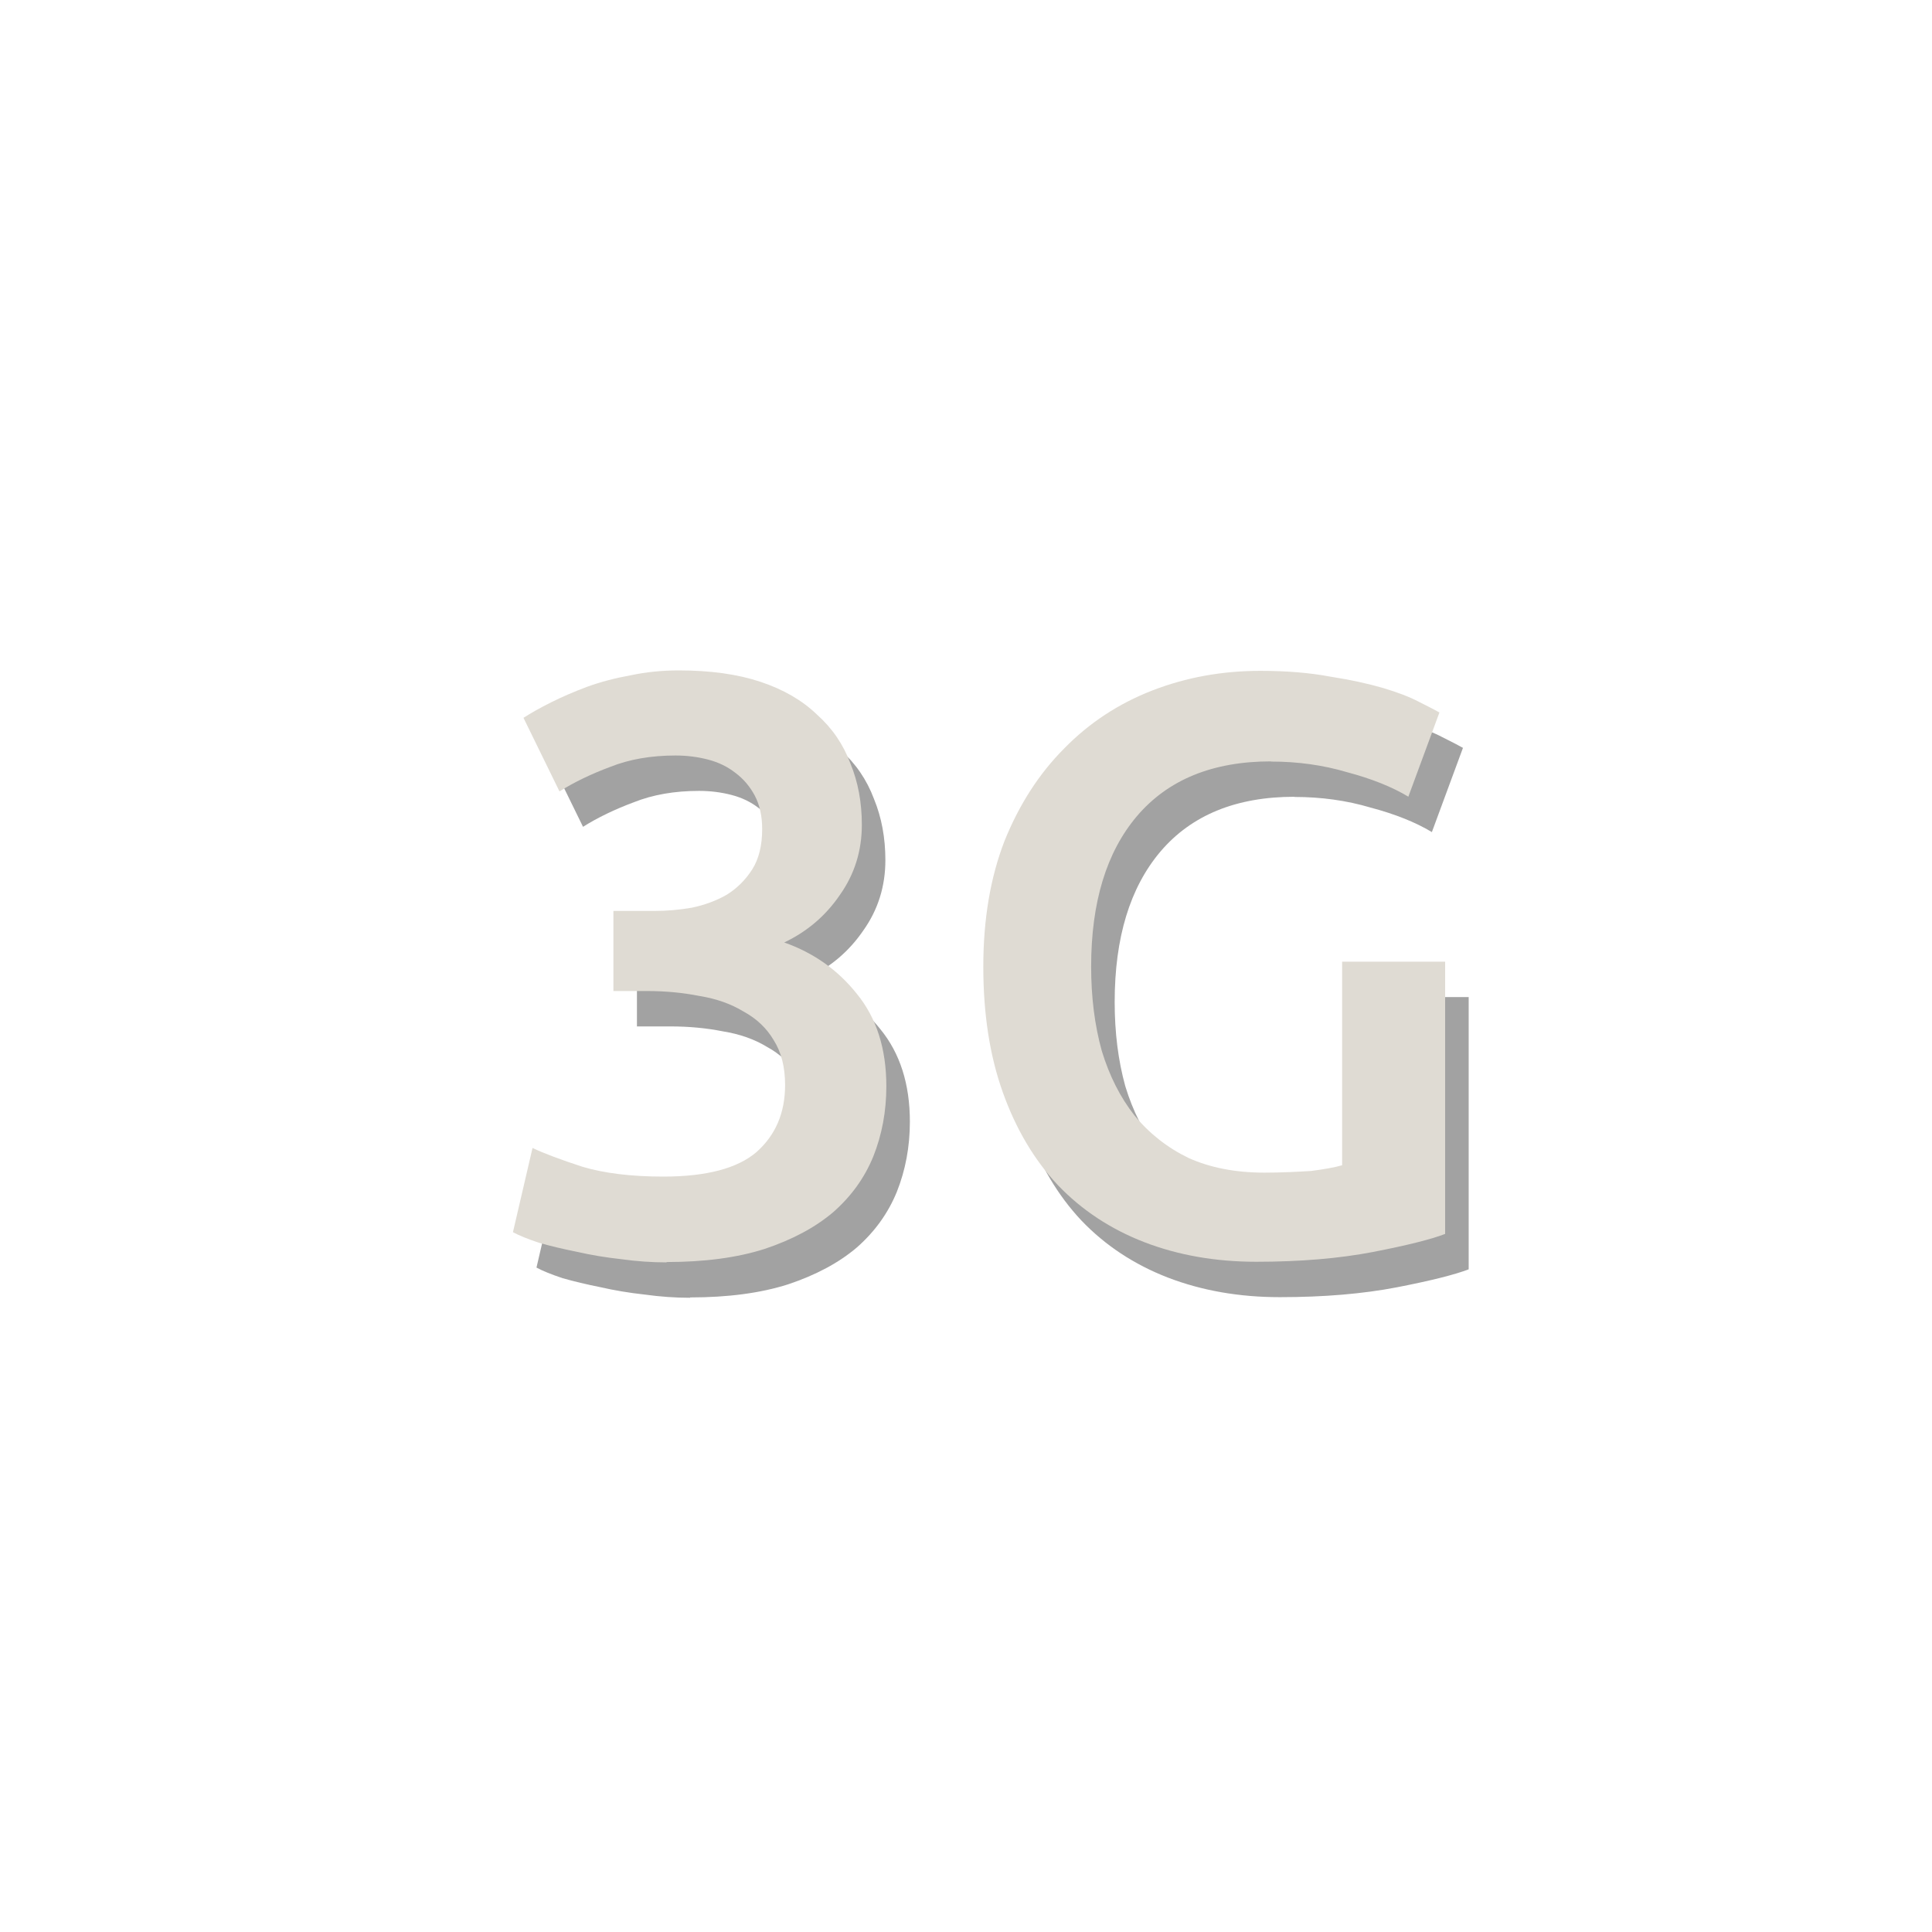 <?xml version="1.0" encoding="UTF-8" standalone="no"?>
<!-- Created with Inkscape (http://www.inkscape.org/) -->

<svg
   xmlns:dc="http://purl.org/dc/elements/1.1/"
   xmlns:cc="http://creativecommons.org/ns#"
   xmlns:rdf="http://www.w3.org/1999/02/22-rdf-syntax-ns#"
   xmlns:svg="http://www.w3.org/2000/svg"
   xmlns="http://www.w3.org/2000/svg"
   xmlns:sodipodi="http://sodipodi.sourceforge.net/DTD/sodipodi-0.dtd"
   xmlns:inkscape="http://www.inkscape.org/namespaces/inkscape"
   width="22"
   height="22"
   id="svg2"
   version="1.1"
   inkscape:version="0.48.4 r9939"
   sodipodi:docname="network icons.svg">
  <defs
     id="defs4" />
  <sodipodi:namedview
     id="base"
     pagecolor="#333333"
     bordercolor="#666666"
     borderopacity="1.0"
     inkscape:pageopacity="1"
     inkscape:pageshadow="2"
     inkscape:zoom="10.267492"
     inkscape:cx="20.20847"
     inkscape:cy="10.93085"
     inkscape:document-units="px"
     inkscape:current-layer="layer1"
     showgrid="true"
     inkscape:showpageshadow="false"
     showborder="true"
     inkscape:snap-global="false"
     inkscape:window-width="1283"
     inkscape:window-height="915"
     inkscape:window-x="24"
     inkscape:window-y="24"
     inkscape:window-maximized="0">
    <inkscape:grid
       type="xygrid"
       id="grid2985"
       empspacing="2"
       visible="true"
       enabled="true"
       snapvisiblegridlinesonly="true"
       spacingx="11px"
       spacingy="11px" />
  </sodipodi:namedview>
  <g
     inkscape:label="Layer 1"
     inkscape:groupmode="layer"
     id="layer1"
     transform="translate(0,-1030.362)">
    <path
       id="path3141-8"
       style="font-size:9.308px;font-style:normal;font-variant:normal;font-weight:500;font-stretch:normal;text-align:start;line-height:100%;letter-spacing:0px;word-spacing:0px;writing-mode:lr-tb;text-anchor:start;fill:#000000;fill-opacity:0.365;stroke:none;font-family:Ubuntu;-inkscape-font-specification:Ubuntu Medium"
       d="m 53.145,1022.94 0,-6.45 4.142,0 0,0.996 -2.969,0 0,1.592 2.643,0 0,0.977 -2.643,0 0,1.889 3.193,0 0,0.996 -4.365,0"
       inkscape:connector-curvature="0" />
    <g
       id="g3090">
      <path
         inkscape:connector-curvature="0"
         d="m 7.859,1045.14 c -0.168,0 -0.341,-0.012 -0.521,-0.037 -0.174,-0.019 -0.341,-0.047 -0.503,-0.084 -0.155,-0.031 -0.298,-0.065 -0.428,-0.102 -0.13,-0.043 -0.23,-0.084 -0.298,-0.121 l 0.223,-0.959 c 0.13,0.062 0.32,0.133 0.568,0.214 0.248,0.074 0.555,0.112 0.921,0.112 0.49,0 0.844,-0.093 1.061,-0.279 0.217,-0.192 0.326,-0.447 0.326,-0.763 -4e-6,-0.205 -0.043,-0.375 -0.13,-0.512 -0.081,-0.137 -0.195,-0.245 -0.344,-0.326 -0.143,-0.087 -0.31,-0.146 -0.503,-0.177 -0.186,-0.037 -0.385,-0.056 -0.596,-0.056 l -0.382,0 0,-0.912 0.465,0 c 0.143,10e-5 0.285,-0.012 0.428,-0.037 0.149,-0.031 0.282,-0.081 0.4,-0.149 0.118,-0.074 0.214,-0.171 0.289,-0.289 0.074,-0.118 0.112,-0.27 0.112,-0.456 -3e-6,-0.149 -0.028,-0.276 -0.084,-0.382 -0.056,-0.105 -0.13,-0.192 -0.223,-0.261 -0.087,-0.068 -0.189,-0.118 -0.307,-0.149 -0.118,-0.031 -0.242,-0.047 -0.372,-0.047 -0.279,0 -0.527,0.043 -0.745,0.13 -0.217,0.081 -0.41,0.174 -0.577,0.279 l -0.41,-0.838 c 0.087,-0.056 0.192,-0.115 0.316,-0.177 0.124,-0.062 0.261,-0.121 0.41,-0.177 0.155,-0.056 0.32,-0.099 0.493,-0.13 0.174,-0.037 0.357,-0.056 0.549,-0.056 0.36,0 0.67,0.043 0.931,0.13 0.261,0.087 0.475,0.211 0.642,0.372 0.174,0.155 0.301,0.341 0.382,0.558 0.087,0.211 0.13,0.444 0.13,0.698 -5e-6,0.298 -0.084,0.565 -0.251,0.8 -0.161,0.236 -0.372,0.416 -0.633,0.54 0.335,0.118 0.611,0.313 0.828,0.586 0.223,0.273 0.335,0.624 0.335,1.052 -5e-6,0.285 -0.05,0.552 -0.149,0.8 -0.099,0.242 -0.251,0.453 -0.456,0.633 -0.205,0.174 -0.465,0.313 -0.782,0.419 -0.31,0.099 -0.683,0.149 -1.117,0.149"
         style="font-size:9.308px;font-style:normal;font-variant:normal;font-weight:500;font-stretch:normal;text-align:start;line-height:100%;letter-spacing:0px;word-spacing:0px;writing-mode:lr-tb;text-anchor:start;fill:#000000;fill-opacity:0.365;stroke:none;font-family:Ubuntu;-inkscape-font-specification:Ubuntu Medium"
         id="path3113-1" />
      <path
         inkscape:connector-curvature="0"
         d="m 14.741,1039.435 c -0.664,0 -1.173,0.208 -1.527,0.624 -0.347,0.41 -0.521,0.981 -0.521,1.713 -2e-6,0.347 0.04,0.667 0.121,0.959 0.087,0.285 0.211,0.531 0.372,0.735 0.168,0.205 0.372,0.366 0.614,0.484 0.248,0.112 0.537,0.168 0.866,0.168 0.205,0 0.382,-0.01 0.531,-0.019 0.149,-0.019 0.267,-0.04 0.354,-0.065 l 0,-2.318 1.173,0 0,3.1 c -0.161,0.062 -0.434,0.13 -0.819,0.205 -0.385,0.074 -0.828,0.112 -1.331,0.112 -0.465,0 -0.89,-0.075 -1.275,-0.223 -0.385,-0.149 -0.714,-0.366 -0.987,-0.652 -0.267,-0.285 -0.475,-0.636 -0.624,-1.052 -0.149,-0.416 -0.223,-0.893 -0.223,-1.433 -10e-7,-0.54 0.081,-1.018 0.242,-1.433 0.168,-0.416 0.394,-0.766 0.679,-1.052 0.285,-0.292 0.621,-0.512 1.005,-0.661 0.385,-0.149 0.794,-0.223 1.229,-0.223 0.298,0 0.562,0.022 0.791,0.065 0.236,0.037 0.437,0.081 0.605,0.13 0.168,0.05 0.304,0.102 0.41,0.158 0.112,0.056 0.189,0.096 0.233,0.121 l -0.354,0.959 c -0.186,-0.112 -0.419,-0.205 -0.698,-0.279 -0.273,-0.081 -0.562,-0.121 -0.866,-0.121"
         style="font-size:9.308px;font-style:normal;font-variant:normal;font-weight:500;font-stretch:normal;text-align:start;line-height:100%;letter-spacing:0px;word-spacing:0px;writing-mode:lr-tb;text-anchor:start;fill:#000000;fill-opacity:0.365;stroke:none;font-family:Ubuntu;-inkscape-font-specification:Ubuntu Medium"
         id="path3115-8" />
      <path
         inkscape:connector-curvature="0"
         d="m 7.591,1044.737 c -0.168,0 -0.341,-0.012 -0.521,-0.037 -0.174,-0.019 -0.341,-0.047 -0.503,-0.084 -0.155,-0.031 -0.298,-0.065 -0.428,-0.102 -0.13,-0.043 -0.23,-0.084 -0.298,-0.121 l 0.223,-0.959 c 0.13,0.062 0.32,0.133 0.568,0.214 0.248,0.074 0.555,0.112 0.921,0.112 0.49,0 0.844,-0.093 1.061,-0.279 0.217,-0.192 0.326,-0.447 0.326,-0.763 -3.6e-6,-0.205 -0.043,-0.375 -0.13,-0.512 -0.081,-0.137 -0.195,-0.245 -0.344,-0.326 -0.143,-0.087 -0.31,-0.146 -0.503,-0.177 -0.186,-0.037 -0.385,-0.056 -0.596,-0.056 l -0.382,0 0,-0.912 0.465,0 c 0.143,10e-5 0.285,-0.012 0.428,-0.037 0.149,-0.031 0.282,-0.081 0.4,-0.149 0.118,-0.074 0.214,-0.171 0.289,-0.289 0.074,-0.118 0.112,-0.27 0.112,-0.456 -3.3e-6,-0.149 -0.028,-0.276 -0.084,-0.382 -0.056,-0.105 -0.13,-0.192 -0.223,-0.261 -0.087,-0.068 -0.189,-0.118 -0.307,-0.149 -0.118,-0.031 -0.242,-0.047 -0.372,-0.047 -0.279,0 -0.527,0.043 -0.745,0.13 -0.217,0.081 -0.41,0.174 -0.577,0.279 l -0.41,-0.838 c 0.087,-0.056 0.192,-0.115 0.316,-0.177 0.124,-0.062 0.261,-0.121 0.41,-0.177 0.155,-0.056 0.32,-0.099 0.493,-0.13 0.174,-0.037 0.357,-0.056 0.549,-0.056 0.36,0 0.67,0.043 0.931,0.13 0.261,0.087 0.475,0.211 0.642,0.372 0.174,0.155 0.301,0.341 0.382,0.558 0.087,0.211 0.13,0.444 0.13,0.698 -4.5e-6,0.298 -0.084,0.565 -0.251,0.8 -0.161,0.236 -0.372,0.416 -0.633,0.54 0.335,0.118 0.611,0.313 0.828,0.586 0.223,0.273 0.335,0.624 0.335,1.052 -5e-6,0.285 -0.05,0.552 -0.149,0.8 -0.099,0.242 -0.251,0.453 -0.456,0.633 -0.205,0.174 -0.465,0.313 -0.782,0.419 -0.31,0.099 -0.683,0.149 -1.117,0.149"
         style="font-size:9.308px;font-style:normal;font-variant:normal;font-weight:500;font-stretch:normal;text-align:start;line-height:100%;letter-spacing:0px;word-spacing:0px;writing-mode:lr-tb;text-anchor:start;fill:#dfdbd3;fill-opacity:1;stroke:none;font-family:Ubuntu;-inkscape-font-specification:Ubuntu Medium"
         id="path3113" />
      <path
         inkscape:connector-curvature="0"
         d="m 14.473,1039.032 c -0.664,0 -1.173,0.208 -1.527,0.624 -0.347,0.41 -0.521,0.981 -0.521,1.713 -2e-6,0.347 0.04,0.667 0.121,0.959 0.087,0.285 0.211,0.531 0.372,0.735 0.168,0.205 0.372,0.366 0.614,0.484 0.248,0.112 0.537,0.168 0.866,0.168 0.205,0 0.382,-0.01 0.531,-0.019 0.149,-0.019 0.267,-0.04 0.354,-0.065 l 0,-2.318 1.173,0 0,3.1 c -0.161,0.062 -0.434,0.13 -0.819,0.205 -0.385,0.074 -0.828,0.112 -1.331,0.112 -0.465,0 -0.89,-0.075 -1.275,-0.223 -0.385,-0.149 -0.714,-0.366 -0.987,-0.652 -0.267,-0.285 -0.475,-0.636 -0.624,-1.052 -0.149,-0.416 -0.223,-0.893 -0.223,-1.433 -1e-6,-0.54 0.081,-1.018 0.242,-1.433 0.168,-0.416 0.394,-0.766 0.679,-1.052 0.285,-0.292 0.621,-0.512 1.005,-0.661 0.385,-0.149 0.794,-0.223 1.229,-0.223 0.298,0 0.562,0.022 0.791,0.065 0.236,0.037 0.437,0.081 0.605,0.13 0.168,0.05 0.304,0.102 0.41,0.158 0.112,0.056 0.189,0.096 0.233,0.121 l -0.354,0.959 c -0.186,-0.112 -0.419,-0.205 -0.698,-0.279 -0.273,-0.081 -0.562,-0.121 -0.866,-0.121"
         style="font-size:9.308px;font-style:normal;font-variant:normal;font-weight:500;font-stretch:normal;text-align:start;line-height:100%;letter-spacing:0px;word-spacing:0px;writing-mode:lr-tb;text-anchor:start;fill:#dfdbd3;fill-opacity:1;stroke:none;font-family:Ubuntu;-inkscape-font-specification:Ubuntu Medium"
         id="path3115" />
    </g>
    <g
       id="g3062">
      <path
         inkscape:connector-curvature="0"
         d="m 30.999,1043.581 0,1.015 -4.077,0 0,-6.45 1.173,0 0,5.436 2.904,0"
         style="font-size:9.308px;font-style:normal;font-variant:normal;font-weight:500;font-stretch:normal;text-align:start;line-height:100%;letter-spacing:0px;word-spacing:0px;writing-mode:lr-tb;text-anchor:start;fill:#000000;fill-opacity:0.365;stroke:none;font-family:Ubuntu;-inkscape-font-specification:Ubuntu Medium"
         id="path3118-7" />
      <path
         inkscape:connector-curvature="0"
         d="m 35.423,1038.145 0,1.015 -1.983,0 0,5.436 -1.182,0 0,-5.436 -1.983,0 0,-1.015 5.147,0"
         style="font-size:9.308px;font-style:normal;font-variant:normal;font-weight:500;font-stretch:normal;text-align:start;line-height:100%;letter-spacing:0px;word-spacing:0px;writing-mode:lr-tb;text-anchor:start;fill:#000000;fill-opacity:0.365;stroke:none;font-family:Ubuntu;-inkscape-font-specification:Ubuntu Medium"
         id="path3120-9" />
      <path
         inkscape:connector-curvature="0"
         d="m 36.308,1044.595 0,-6.45 4.142,0 0,0.996 -2.969,0 0,1.592 2.643,0 0,0.977 -2.643,0 0,1.89 3.193,0 0,0.996 -4.365,0"
         style="font-size:9.308px;font-style:normal;font-variant:normal;font-weight:500;font-stretch:normal;text-align:start;line-height:100%;letter-spacing:0px;word-spacing:0px;writing-mode:lr-tb;text-anchor:start;fill:#000000;fill-opacity:0.365;stroke:none;font-family:Ubuntu;-inkscape-font-specification:Ubuntu Medium"
         id="path3122-0" />
      <path
         inkscape:connector-curvature="0"
         d="m 30.731,1043.177 0,1.015 -4.077,0 0,-6.45 1.173,0 0,5.436 2.904,0"
         style="font-size:9.308px;font-style:normal;font-variant:normal;font-weight:500;font-stretch:normal;text-align:start;line-height:100%;letter-spacing:0px;word-spacing:0px;writing-mode:lr-tb;text-anchor:start;fill:#dfdbd3;fill-opacity:1;stroke:none;font-family:Ubuntu;-inkscape-font-specification:Ubuntu Medium"
         id="path3118" />
      <path
         inkscape:connector-curvature="0"
         d="m 35.154,1037.742 0,1.015 -1.983,0 0,5.436 -1.182,0 0,-5.436 -1.983,0 0,-1.015 5.147,0"
         style="font-size:9.308px;font-style:normal;font-variant:normal;font-weight:500;font-stretch:normal;text-align:start;line-height:100%;letter-spacing:0px;word-spacing:0px;writing-mode:lr-tb;text-anchor:start;fill:#dfdbd3;fill-opacity:1;stroke:none;font-family:Ubuntu;-inkscape-font-specification:Ubuntu Medium"
         id="path3120" />
      <path
         inkscape:connector-curvature="0"
         d="m 36.039,1044.192 0,-6.45 4.142,0 0,0.996 -2.969,0 0,1.592 2.643,0 0,0.977 -2.643,0 0,1.89 3.193,0 0,0.996 -4.365,0"
         style="font-size:9.308px;font-style:normal;font-variant:normal;font-weight:500;font-stretch:normal;text-align:start;line-height:100%;letter-spacing:0px;word-spacing:0px;writing-mode:lr-tb;text-anchor:start;fill:#dfdbd3;fill-opacity:1;stroke:none;font-family:Ubuntu;-inkscape-font-specification:Ubuntu Medium"
         id="path3122" />
    </g>
    <g
       id="g3084">
      <path
         inkscape:connector-curvature="0"
         d="m -12.127,1037.95 1.173,0 0,6.45 -1.173,0 0,-2.857 -2.802,0 0,2.857 -1.173,0 0,-6.45 1.173,0 0,2.578 2.802,0 0,-2.578"
         style="font-size:9.308px;font-style:normal;font-variant:normal;font-weight:500;font-stretch:normal;text-align:start;line-height:100%;letter-spacing:0px;word-spacing:0px;writing-mode:lr-tb;text-anchor:start;fill:#000000;fill-opacity:0.365;stroke:none;font-family:Ubuntu;-inkscape-font-specification:Ubuntu Medium"
         id="path3125-1" />
      <path
         inkscape:connector-curvature="0"
         d="m -9.7,1041.264 1.657,0 0,-1.824 1.005,0 0,1.824 1.657,0 0,0.949 -1.657,0 0,1.824 -1.005,0 0,-1.824 -1.657,0 0,-0.949"
         style="font-size:9.308px;font-style:normal;font-variant:normal;font-weight:500;font-stretch:normal;text-align:start;line-height:100%;letter-spacing:0px;word-spacing:0px;writing-mode:lr-tb;text-anchor:start;fill:#000000;fill-opacity:0.365;stroke:none;font-family:Ubuntu;-inkscape-font-specification:Ubuntu Medium"
         id="path3127-4" />
      <path
         inkscape:connector-curvature="0"
         d="m -12.396,1037.547 1.173,0 0,6.45 -1.173,0 0,-2.857 -2.802,0 0,2.857 -1.173,0 0,-6.45 1.173,0 0,2.578 2.802,0 0,-2.578"
         style="font-size:9.308px;font-style:normal;font-variant:normal;font-weight:500;font-stretch:normal;text-align:start;line-height:100%;letter-spacing:0px;word-spacing:0px;writing-mode:lr-tb;text-anchor:start;fill:#dfdbd3;fill-opacity:1;stroke:none;font-family:Ubuntu;-inkscape-font-specification:Ubuntu Medium"
         id="path3125" />
      <path
         inkscape:connector-curvature="0"
         d="m -9.969,1040.861 1.657,0 0,-1.824 1.005,0 0,1.824 1.657,0 0,0.949 -1.657,0 0,1.824 -1.005,0 0,-1.824 -1.657,0 0,-0.949"
         style="font-size:9.308px;font-style:normal;font-variant:normal;font-weight:500;font-stretch:normal;text-align:start;line-height:100%;letter-spacing:0px;word-spacing:0px;writing-mode:lr-tb;text-anchor:start;fill:#dfdbd3;fill-opacity:1;stroke:none;font-family:Ubuntu;-inkscape-font-specification:Ubuntu Medium"
         id="path3127" />
    </g>
    <g
       id="g3080">
      <path
         inkscape:connector-curvature="0"
         d="m -5.255,1019.583 c -1.2e-5,1.527 -0.54,2.831 -1.621,3.912 -1.081,1.081 -2.385,1.621 -3.912,1.621 -1.527,0 -2.831,-0.54 -3.912,-1.621 -1.081,-1.081 -1.621,-2.385 -1.621,-3.912 0,-1.527 0.54,-2.831 1.621,-3.912 1.081,-1.081 2.385,-1.621 3.912,-1.621 1.527,0 2.831,0.54 3.912,1.621 1.081,1.081 1.621,2.385 1.621,3.912 m -2.01,-3.847 c -0.674,-0.616 -1.45,-1.027 -2.329,-1.232 0.421,0.656 0.774,1.353 1.059,2.091 0.468,-0.241 0.892,-0.528 1.27,-0.859 m 1.697,3.69 c -0.04,-1.343 -0.528,-2.5 -1.464,-3.469 -0.411,0.364 -0.874,0.675 -1.389,0.935 0.313,0.893 0.481,1.738 0.502,2.534 l 2.35,0 m -3.258,-2.696 c -0.317,-0.836 -0.719,-1.607 -1.205,-2.313 -0.213,-0.032 -0.412,-0.05 -0.6,-0.054 l 0,2.826 c 0.58,-0.025 1.181,-0.178 1.805,-0.459 m -2.123,0.459 0,-2.826 c -0.184,0 -0.382,0.022 -0.594,0.054 -0.483,0.706 -0.884,1.477 -1.205,2.313 0.623,0.281 1.223,0.434 1.799,0.459 m 2.712,2.237 c -0.022,-0.746 -0.18,-1.544 -0.475,-2.394 -0.656,0.292 -1.295,0.45 -1.918,0.475 l 0,1.918 2.394,0 m 2.669,0.319 -2.35,0 c -0.022,0.792 -0.189,1.635 -0.502,2.529 0.515,0.263 0.978,0.575 1.389,0.935 0.937,-0.965 1.425,-2.12 1.464,-3.463 m -6.413,-5.241 c -0.879,0.205 -1.655,0.616 -2.329,1.232 0.378,0.331 0.801,0.618 1.27,0.859 0.285,-0.735 0.638,-1.432 1.059,-2.091 m 1.032,4.922 0,-1.918 c -0.62,-0.025 -1.257,-0.184 -1.913,-0.475 -0.295,0.85 -0.454,1.648 -0.475,2.394 l 2.388,0 m 2.712,0.319 -2.394,0 0,1.913 c 0.623,0.025 1.263,0.184 1.918,0.475 0.295,-0.85 0.454,-1.646 0.475,-2.388 m 0.973,3.685 c -0.378,-0.331 -0.801,-0.618 -1.27,-0.859 -0.285,0.735 -0.638,1.432 -1.059,2.091 0.879,-0.205 1.655,-0.616 2.329,-1.232 m -5.889,-6.538 c -0.515,-0.263 -0.978,-0.575 -1.389,-0.935 -0.937,0.965 -1.425,2.122 -1.464,3.469 l 2.35,0 c 0.022,-0.796 0.189,-1.641 0.502,-2.534 m 2.204,4.766 0,-1.913 -2.388,0 c 0.022,0.742 0.18,1.538 0.475,2.388 0.656,-0.292 1.293,-0.45 1.913,-0.475 m 2.123,0.778 c -0.623,-0.281 -1.225,-0.434 -1.805,-0.459 l 0,2.826 c 0.187,0 0.387,-0.022 0.6,-0.054 0.483,-0.706 0.884,-1.477 1.205,-2.312 m -2.123,2.366 0,-2.826 c -0.576,0.025 -1.176,0.178 -1.799,0.459 0.317,0.836 0.719,1.607 1.205,2.312 0.213,0.032 0.411,0.05 0.594,0.054 m -2.204,-2.529 c -0.313,-0.893 -0.481,-1.736 -0.502,-2.529 l -2.35,0 c 0.04,1.34 0.528,2.494 1.464,3.463 0.411,-0.36 0.874,-0.672 1.389,-0.935 m 1.172,2.388 c -0.421,-0.659 -0.774,-1.356 -1.059,-2.091 -0.468,0.241 -0.892,0.528 -1.27,0.859 0.674,0.616 1.45,1.027 2.329,1.232"
         style="font-size:11.066px;font-style:normal;font-variant:normal;font-weight:500;font-stretch:normal;text-align:start;line-height:100%;letter-spacing:0px;word-spacing:0px;writing-mode:lr-tb;text-anchor:start;fill:#000000;fill-opacity:0.365;stroke:none;font-family:Ubuntu;-inkscape-font-specification:Ubuntu Medium"
         id="path3130-3" />
      <path
         inkscape:connector-curvature="0"
         d="m -5.523,1019.18 c -1.15e-5,1.527 -0.54,2.831 -1.621,3.912 -1.081,1.081 -2.385,1.621 -3.912,1.621 -1.527,0 -2.831,-0.54 -3.912,-1.621 -1.081,-1.081 -1.621,-2.385 -1.621,-3.912 0,-1.527 0.54,-2.831 1.621,-3.912 1.081,-1.081 2.385,-1.621 3.912,-1.621 1.527,0 2.831,0.54 3.912,1.621 1.081,1.081 1.621,2.385 1.621,3.912 m -2.01,-3.847 c -0.674,-0.616 -1.45,-1.027 -2.329,-1.232 0.421,0.656 0.774,1.353 1.059,2.091 0.468,-0.241 0.892,-0.528 1.27,-0.859 m 1.697,3.69 c -0.04,-1.343 -0.528,-2.5 -1.464,-3.469 -0.411,0.364 -0.874,0.675 -1.389,0.935 0.313,0.893 0.481,1.738 0.502,2.534 l 2.35,0 m -3.258,-2.696 c -0.317,-0.836 -0.719,-1.607 -1.205,-2.313 -0.213,-0.032 -0.412,-0.05 -0.6,-0.054 l 0,2.826 c 0.58,-0.025 1.181,-0.178 1.805,-0.459 m -2.123,0.459 0,-2.826 c -0.184,0 -0.382,0.022 -0.594,0.054 -0.483,0.706 -0.884,1.477 -1.205,2.313 0.623,0.281 1.223,0.434 1.799,0.459 m 2.712,2.237 c -0.022,-0.746 -0.18,-1.544 -0.475,-2.394 -0.656,0.292 -1.295,0.45 -1.918,0.475 l 0,1.918 2.394,0 m 2.669,0.319 -2.35,0 c -0.022,0.792 -0.189,1.635 -0.502,2.529 0.515,0.263 0.978,0.575 1.389,0.935 0.937,-0.965 1.425,-2.12 1.464,-3.463 m -6.413,-5.241 c -0.879,0.205 -1.655,0.616 -2.329,1.232 0.378,0.331 0.801,0.618 1.27,0.859 0.285,-0.735 0.638,-1.432 1.059,-2.091 m 1.032,4.922 0,-1.918 c -0.62,-0.025 -1.257,-0.184 -1.913,-0.475 -0.295,0.85 -0.454,1.648 -0.475,2.394 l 2.388,0 m 2.712,0.319 -2.394,0 0,1.913 c 0.623,0.025 1.263,0.184 1.918,0.475 0.295,-0.85 0.454,-1.646 0.475,-2.388 m 0.973,3.685 c -0.378,-0.331 -0.801,-0.618 -1.27,-0.859 -0.285,0.735 -0.638,1.432 -1.059,2.091 0.879,-0.205 1.655,-0.616 2.329,-1.232 m -5.889,-6.538 c -0.515,-0.263 -0.978,-0.575 -1.389,-0.935 -0.937,0.965 -1.425,2.122 -1.464,3.469 l 2.35,0 c 0.022,-0.796 0.189,-1.641 0.502,-2.534 m 2.204,4.766 0,-1.913 -2.388,0 c 0.022,0.742 0.18,1.538 0.475,2.388 0.656,-0.292 1.293,-0.45 1.913,-0.475 m 2.123,0.778 c -0.623,-0.281 -1.225,-0.434 -1.805,-0.459 l 0,2.826 c 0.187,0 0.387,-0.022 0.6,-0.054 0.483,-0.706 0.884,-1.477 1.205,-2.312 m -2.123,2.366 0,-2.826 c -0.576,0.025 -1.176,0.178 -1.799,0.459 0.317,0.836 0.719,1.607 1.205,2.312 0.213,0.032 0.411,0.05 0.594,0.054 m -2.204,-2.529 c -0.313,-0.893 -0.481,-1.736 -0.502,-2.529 l -2.35,0 c 0.04,1.34 0.528,2.494 1.464,3.463 0.411,-0.36 0.874,-0.672 1.389,-0.935 m 1.172,2.388 c -0.421,-0.659 -0.774,-1.356 -1.059,-2.091 -0.468,0.241 -0.892,0.528 -1.27,0.859 0.674,0.616 1.45,1.027 2.329,1.232"
         style="font-size:11.066px;font-style:normal;font-variant:normal;font-weight:500;font-stretch:normal;text-align:start;line-height:100%;letter-spacing:0px;word-spacing:0px;writing-mode:lr-tb;text-anchor:start;fill:#dfdbd3;fill-opacity:1;stroke:none;font-family:Ubuntu;-inkscape-font-specification:Ubuntu Medium"
         id="path3130" />
    </g>
    <g
       id="g3076">
      <path
         inkscape:connector-curvature="0"
         d="m 12.568,1016.1 1.173,0 0,6.45 -1.173,0 0,-2.857 -2.802,0 0,2.857 -1.173,0 0,-6.45 1.173,0 0,2.578 2.802,0 0,-2.578"
         style="font-size:9.308px;font-style:normal;font-variant:normal;font-weight:500;font-stretch:normal;text-align:start;line-height:100%;letter-spacing:0px;word-spacing:0px;writing-mode:lr-tb;text-anchor:start;fill:#000000;fill-opacity:0.365;stroke:none;font-family:Ubuntu;-inkscape-font-specification:Ubuntu Medium"
         id="path3133-8" />
      <path
         inkscape:connector-curvature="0"
         d="m 12.299,1015.697 1.173,0 0,6.45 -1.173,0 0,-2.857 -2.802,0 0,2.857 -1.173,0 0,-6.45 1.173,0 0,2.578 2.802,0 0,-2.578"
         style="font-size:9.308px;font-style:normal;font-variant:normal;font-weight:500;font-stretch:normal;text-align:start;line-height:100%;letter-spacing:0px;word-spacing:0px;writing-mode:lr-tb;text-anchor:start;fill:#dfdbd3;fill-opacity:1;stroke:none;font-family:Ubuntu;-inkscape-font-specification:Ubuntu Medium"
         id="path3133" />
    </g>
    <g
       id="g3070">
      <path
         inkscape:connector-curvature="0"
         d="m 28.634,1023.12 0,-6.45 4.142,0 0,0.996 -2.969,0 0,1.592 2.643,0 0,0.977 -2.643,0 0,1.889 3.193,0 0,0.996 -4.365,0"
         style="font-size:9.308px;font-style:normal;font-variant:normal;font-weight:500;font-stretch:normal;text-align:start;line-height:100%;letter-spacing:0px;word-spacing:0px;writing-mode:lr-tb;text-anchor:start;fill:#000000;fill-opacity:0.365;stroke:none;font-family:Ubuntu;-inkscape-font-specification:Ubuntu Medium"
         id="path3136-5" />
      <path
         inkscape:connector-curvature="0"
         d="m 35.074,1023.12 c -0.31,-0.639 -0.63,-1.371 -0.959,-2.197 -0.323,-0.832 -0.617,-1.722 -0.884,-2.671 l 1.201,0 c 0.068,0.273 0.146,0.568 0.233,0.884 0.093,0.31 0.189,0.624 0.289,0.94 0.105,0.31 0.211,0.614 0.316,0.912 0.112,0.292 0.214,0.555 0.307,0.791 0.093,-0.236 0.192,-0.499 0.298,-0.791 0.105,-0.298 0.208,-0.602 0.307,-0.912 0.105,-0.316 0.205,-0.63 0.298,-0.94 0.093,-0.317 0.174,-0.611 0.242,-0.884 l 1.163,0 c -0.267,0.949 -0.565,1.84 -0.894,2.671 -0.323,0.825 -0.639,1.558 -0.949,2.197 l -0.968,0"
         style="font-size:9.308px;font-style:normal;font-variant:normal;font-weight:500;font-stretch:normal;text-align:start;line-height:100%;letter-spacing:0px;word-spacing:0px;writing-mode:lr-tb;text-anchor:start;fill:#000000;fill-opacity:0.365;stroke:none;font-family:Ubuntu;-inkscape-font-specification:Ubuntu Medium"
         id="path3138-0" />
      <path
         inkscape:connector-curvature="0"
         d="m 28.365,1022.717 0,-6.45 4.142,0 0,0.996 -2.969,0 0,1.592 2.643,0 0,0.977 -2.643,0 0,1.889 3.193,0 0,0.996 -4.365,0"
         style="font-size:9.308px;font-style:normal;font-variant:normal;font-weight:500;font-stretch:normal;text-align:start;line-height:100%;letter-spacing:0px;word-spacing:0px;writing-mode:lr-tb;text-anchor:start;fill:#dfdbd3;fill-opacity:1;stroke:none;font-family:Ubuntu;-inkscape-font-specification:Ubuntu Medium"
         id="path3136" />
      <path
         inkscape:connector-curvature="0"
         d="m 34.806,1022.717 c -0.31,-0.639 -0.63,-1.371 -0.959,-2.197 -0.323,-0.832 -0.617,-1.722 -0.884,-2.671 l 1.201,0 c 0.068,0.273 0.146,0.568 0.233,0.884 0.093,0.31 0.189,0.624 0.289,0.94 0.105,0.31 0.211,0.614 0.316,0.912 0.112,0.292 0.214,0.555 0.307,0.791 0.093,-0.236 0.192,-0.499 0.298,-0.791 0.105,-0.298 0.208,-0.602 0.307,-0.912 0.105,-0.316 0.205,-0.63 0.298,-0.94 0.093,-0.317 0.174,-0.611 0.242,-0.884 l 1.163,0 c -0.267,0.949 -0.565,1.84 -0.894,2.671 -0.323,0.825 -0.639,1.558 -0.949,2.197 l -0.968,0"
         style="font-size:9.308px;font-style:normal;font-variant:normal;font-weight:500;font-stretch:normal;text-align:start;line-height:100%;letter-spacing:0px;word-spacing:0px;writing-mode:lr-tb;text-anchor:start;fill:#dfdbd3;fill-opacity:1;stroke:none;font-family:Ubuntu;-inkscape-font-specification:Ubuntu Medium"
         id="path3138" />
    </g>
    <path
       id="path3141"
       style="font-size:9.308px;font-style:normal;font-variant:normal;font-weight:500;font-stretch:normal;text-align:start;line-height:100%;letter-spacing:0px;word-spacing:0px;writing-mode:lr-tb;text-anchor:start;fill:#dfdbd3;fill-opacity:1;stroke:none;font-family:Ubuntu;-inkscape-font-specification:Ubuntu Medium"
       d="m 52.877,1022.537 0,-6.45 4.142,0 0,0.996 -2.969,0 0,1.592 2.643,0 0,0.977 -2.643,0 0,1.889 3.193,0 0,0.996 -4.365,0"
       inkscape:connector-curvature="0" />
    <g
       id="g3104">
      <path
         inkscape:connector-curvature="0"
         d="m -5.04,1066.351 c -1.3e-5,0.045 -0.022,0.121 -0.067,0.227 -0.041,0.106 -0.078,0.166 -0.11,0.178 -0.053,0.02 -0.129,0.031 -0.227,0.031 -0.016,0 -0.041,0 -0.074,-0.012 -0.029,-0.01 -0.051,-0.012 -0.067,-0.012 -0.041,0 -0.092,0.041 -0.153,0.123 -0.057,0.086 -0.086,0.151 -0.086,0.196 -1.2e-5,0.024 0.031,0.09 0.092,0.196 -0.016,0.02 -0.047,0.031 -0.092,0.031 -0.123,0 -0.247,-0.088 -0.374,-0.264 -0.061,0.061 -0.106,0.149 -0.135,0.264 -0.221,-0.127 -0.335,-0.254 -0.343,-0.38 -0.074,0.106 -0.137,0.186 -0.19,0.239 -0.065,-0.029 -0.141,-0.1 -0.227,-0.215 -0.082,-0.114 -0.123,-0.206 -0.123,-0.276 -1.01e-5,0.053 0.057,-0.121 0.172,-0.521 -0.025,-0.01 -0.047,-0.012 -0.067,-0.012 -0.02,0 -0.051,0 -0.092,0.01 -0.041,0.01 -0.072,0.012 -0.092,0.012 -0.119,0 -0.251,-0.053 -0.399,-0.16 -0.147,-0.102 -0.219,-0.153 -0.215,-0.153 0.053,0 -0.037,0.039 -0.27,0.117 -0.294,0.098 -0.634,0.147 -1.018,0.147 -0.707,0 -1.668,-0.129 -2.882,-0.386 -0.368,-0.078 -0.564,-0.117 -0.589,-0.117 -0.02,0 -0.07,0.039 -0.147,0.117 -0.298,0.298 -0.476,0.72 -0.533,1.263 -0.053,0.07 -0.129,0.104 -0.227,0.104 -0.045,0 -0.108,-0.012 -0.19,-0.037 -0.082,-0.021 -0.145,-0.031 -0.19,-0.031 -0.102,0 -0.206,0.072 -0.313,0.215 -0.159,0.213 -0.243,0.323 -0.251,0.331 -0.025,-0.049 -0.074,-0.231 -0.147,-0.546 -0.065,0.061 -0.119,0.125 -0.159,0.19 -0.065,-0.029 -0.1,-0.086 -0.104,-0.172 -2e-6,-0.07 -2e-6,-0.141 0,-0.215 -0.049,0.024 -0.102,0.063 -0.159,0.117 l -0.086,0 c -0.016,-0.07 -0.025,-0.108 -0.025,-0.117 -2e-6,-0.131 0.041,-0.286 0.123,-0.466 0.049,-0.11 0.159,-0.213 0.331,-0.307 0.151,-0.082 0.296,-0.129 0.435,-0.141 0.016,-0.086 0.041,-0.208 0.074,-0.368 0.078,-0.376 0.186,-0.66 0.325,-0.852 -0.074,-0.057 -0.2,-0.086 -0.38,-0.086 -0.069,0 -0.172,0.01 -0.307,0.024 -0.131,0.012 -0.231,0.018 -0.3,0.018 -0.495,0 -0.959,-0.223 -1.392,-0.668 -0.082,-0.082 -0.192,-0.268 -0.331,-0.558 -0.135,-0.29 -0.202,-0.486 -0.202,-0.589 0,-0.184 0.049,-0.333 0.147,-0.448 0.069,-0.045 0.161,-0.125 0.276,-0.239 0.041,-0.07 0.082,-0.139 0.123,-0.208 0.037,-0.041 0.116,-0.061 0.239,-0.061 0.086,0 0.155,0.023 0.208,0.067 0.086,0.069 0.143,0.11 0.172,0.123 0.061,0.01 0.155,0.02 0.282,0.037 0.18,0.053 0.448,0.131 0.803,0.233 -2e-6,-0.037 -0.008,-0.09 -0.025,-0.16 -0.016,-0.069 -0.025,-0.123 -0.025,-0.159 -2e-6,-0.086 0.041,-0.19 0.123,-0.313 0.082,-0.127 0.161,-0.208 0.239,-0.245 0.106,-0.012 0.26,-0.035 0.46,-0.067 0.29,-0.078 0.728,-0.188 1.312,-0.331 0.233,-0.065 0.585,-0.149 1.055,-0.251 0.405,-0.069 0.871,-0.104 1.398,-0.104 0.875,0 1.766,0.243 2.673,0.73 0.045,0.041 0.116,0.1 0.215,0.178 0.576,0.429 0.907,0.957 0.993,1.582 0.315,0.159 0.509,0.239 0.583,0.239 -0.041,0 0.119,-0.041 0.478,-0.123 0.037,0.029 0.055,0.065 0.055,0.11 -1.2e-5,0.172 -0.07,0.321 -0.208,0.448 -0.135,0.123 -0.292,0.184 -0.472,0.184 -0.065,0 -0.159,-0.022 -0.282,-0.067 -0.119,-0.049 -0.208,-0.074 -0.27,-0.074 -0.02,0 -0.037,0.023 -0.049,0.067 -0.012,0.045 -0.033,0.115 -0.061,0.208 -0.025,0.09 -0.094,0.258 -0.208,0.503 l 0,0.061 c 0.012,0.029 0.033,0.043 0.061,0.043 0.016,0 0.072,-0.035 0.166,-0.104 0.094,-0.074 0.174,-0.11 0.239,-0.11 -0.041,0 0.031,0.037 0.215,0.11 0.143,0.045 0.284,0.088 0.423,0.129 0.204,0.078 0.307,0.161 0.307,0.251 -1.2e-5,0.024 -0.022,0.086 -0.067,0.184 -0.041,0.094 -0.061,0.18 -0.061,0.258 -1.2e-5,0.102 0.045,0.237 0.135,0.405 0.09,0.172 0.135,0.315 0.135,0.429 m -1.557,-3.575 c -0.241,-0.507 -0.484,-0.82 -0.73,-0.938 0.061,0.204 0.123,0.407 0.184,0.607 0.061,0.11 0.243,0.221 0.546,0.331 m 1.337,0.711 c -0.139,0.078 -0.243,0.117 -0.313,0.117 -0.033,0 -0.235,-0.047 -0.607,-0.141 -0.012,0.057 -0.037,0.143 -0.074,0.258 0.229,0.082 0.415,0.123 0.558,0.123 0.09,0 0.182,-0.037 0.276,-0.11 0.098,-0.078 0.151,-0.159 0.159,-0.245 m -2.054,-1.061 c -0.045,-0.168 -0.127,-0.401 -0.245,-0.699 -0.331,-0.168 -0.685,-0.331 -1.061,-0.49 l 0,0.153 c -8.7e-6,0.118 0.018,0.241 0.055,0.368 0.278,0.151 0.695,0.374 1.251,0.668 m 0.889,0.656 c -0.221,-0.119 -0.45,-0.231 -0.687,-0.337 l -0.294,0.846 0.031,0.055 0.803,0.239 c 0.008,-0.024 0.057,-0.292 0.147,-0.803 m -0.858,-0.478 -1.214,-0.625 c 0.012,0.127 0.025,0.253 0.037,0.38 0.012,0.151 0.049,0.27 0.11,0.356 0.078,0.11 0.213,0.235 0.405,0.374 0.282,0.196 0.435,0.305 0.46,0.325 l 0.202,-0.809 m -1.441,-0.895 0,-0.515 c -0.536,-0.098 -0.791,-0.147 -0.766,-0.147 l -0.239,0 c 0.012,0.135 0.01,0.26 -0.006,0.374 l 1.012,0.288 m 0.172,0.84 c -8.8e-6,-0.069 -0.041,-0.28 -0.123,-0.631 -0.331,-0.127 -0.679,-0.241 -1.042,-0.343 0.008,0.241 0.063,0.581 0.166,1.018 0.053,0.102 0.145,0.206 0.276,0.313 0.204,0.164 0.315,0.253 0.331,0.27 0.262,-0.417 0.392,-0.625 0.392,-0.625 m -1.318,-1.14 0,-0.337 c -0.27,-0.01 -0.413,-0.012 -0.429,-0.012 l -0.313,0 c 0.045,0 -0.033,0 -0.233,0.012 -0.029,0.119 -0.053,0.231 -0.074,0.337 l 1.049,0 m 2.324,2.207 c -9.7e-6,-0.033 -0.309,-0.309 -0.926,-0.828 -0.229,0.319 -0.343,0.478 -0.343,0.478 l 0.123,1.055 0.736,0 c 0.274,-0.442 0.411,-0.676 0.411,-0.705 m 0.907,0.472 c -0.527,-0.196 -0.811,-0.294 -0.852,-0.294 l -0.392,0.583 0.294,0.901 c 0.405,-0.155 0.721,-0.552 0.95,-1.19 m 1.294,2.422 0,-0.221 c -1.2e-5,-0.01 -0.053,-0.094 -0.159,-0.258 -0.106,-0.164 -0.159,-0.317 -0.159,-0.46 -1.2e-5,-0.037 0.022,-0.196 0.067,-0.478 -0.057,-0.053 -0.153,-0.092 -0.288,-0.117 -0.135,-0.029 -0.223,-0.063 -0.264,-0.104 -0.102,0.143 -0.262,0.215 -0.478,0.215 -0.016,0 -0.043,0 -0.08,-0.012 -0.033,-0.01 -0.057,-0.012 -0.074,-0.012 -0.02,0 -0.145,0.096 -0.374,0.288 -0.27,0.221 -0.409,0.335 -0.417,0.343 0.119,0.057 0.215,0.086 0.288,0.086 0.155,0 0.307,-0.047 0.454,-0.141 0.151,-0.098 0.26,-0.147 0.325,-0.147 l 0.012,0.012 c -0.033,0.102 -0.092,0.251 -0.178,0.448 -0.172,0.298 -0.258,0.476 -0.258,0.533 -1.04e-5,0.033 0.004,0.078 0.012,0.135 0.012,0.061 0.018,0.106 0.018,0.135 l 0.086,0.025 c 0.057,-0.061 0.149,-0.147 0.276,-0.258 0.016,0.086 0.053,0.213 0.11,0.38 0.053,-0.094 0.143,-0.198 0.27,-0.313 0.025,0.065 0.076,0.153 0.153,0.264 0.135,-0.217 0.298,-0.325 0.491,-0.325 0.012,0 0.031,0 0.055,0.01 0.029,0 0.049,0.01 0.061,0.01 0.033,0 0.049,-0.01 0.049,-0.031 m -4.353,-3.857 -0.196,-1.104 -1.049,0 c 0.086,0.429 0.161,0.783 0.227,1.061 0.184,0.11 0.392,0.241 0.625,0.392 0.086,-0.078 0.217,-0.194 0.392,-0.349 m -1.269,-1.582 c -0.311,0.049 -0.634,0.112 -0.969,0.19 -0.016,0.069 -0.043,0.172 -0.08,0.307 l 0.95,-0.098 c 0.029,-0.172 0.061,-0.305 0.098,-0.399 m 2.115,2.716 c -8.5e-6,-0.237 -0.074,-0.431 -0.221,-0.583 -0.155,-0.139 -0.313,-0.278 -0.472,-0.417 l -0.509,0.466 0,1.159 0.595,0.337 c 0.131,-0.098 0.329,-0.243 0.595,-0.435 -0.004,-0.045 -0.006,-0.082 -0.006,-0.11 -8.5e-6,-0.045 0.002,-0.115 0.006,-0.208 0.008,-0.094 0.012,-0.164 0.012,-0.208 m 1.067,1.514 c -9.5e-6,-0.033 -0.09,-0.296 -0.27,-0.791 l -0.724,0 c -0.037,0 -0.245,0.123 -0.625,0.368 -0.008,0.049 -0.018,0.123 -0.031,0.221 -0.008,0.127 -0.012,0.331 -0.012,0.613 -7.9e-6,0.033 0.006,0.055 0.018,0.067 l 0.264,0 c 0.065,0 0.276,-0.039 0.632,-0.117 0.356,-0.078 0.554,-0.129 0.595,-0.153 0.102,-0.065 0.153,-0.135 0.153,-0.208 m -3.109,-2.63 -0.147,-1.055 -0.221,0 c -0.213,0 -0.464,0.043 -0.754,0.129 0.045,0.229 0.119,0.574 0.221,1.036 0.352,0.196 0.535,0.294 0.552,0.294 0.049,0 0.121,-0.055 0.215,-0.166 0.098,-0.11 0.143,-0.19 0.135,-0.239 m 0.717,1.741 0,-1.282 c -0.315,-0.229 -0.478,-0.343 -0.491,-0.343 -0.057,0 -0.151,0.063 -0.282,0.19 -0.131,0.123 -0.206,0.215 -0.227,0.276 -0.041,0.123 -0.059,0.29 -0.055,0.503 0.004,0.282 0.004,0.452 0,0.509 0.364,0.229 0.56,0.343 0.589,0.343 0.02,0 0.096,-0.031 0.227,-0.092 0.135,-0.061 0.215,-0.096 0.239,-0.104 m -1.956,-3.103 c -0.114,0.02 -0.48,0.102 -1.098,0.245 -0.102,0.131 -0.206,0.327 -0.313,0.589 0.384,-0.119 0.824,-0.286 1.318,-0.503 0.045,-0.041 0.076,-0.151 0.092,-0.331 m 0.208,1.496 -0.196,-1.067 -1.404,0.533 0.687,0.852 0.914,-0.319 m 2.318,2.968 0,-0.92 c -7.7e-6,-0.024 -0.09,-0.084 -0.27,-0.178 -0.176,-0.094 -0.284,-0.141 -0.325,-0.141 -0.049,0 -0.198,0.065 -0.448,0.196 -0.094,0.343 -0.184,0.642 -0.27,0.895 0.29,0.041 0.728,0.09 1.312,0.147 m -1.748,-2.33 0,-0.172 c -0.123,-0.078 -0.309,-0.19 -0.558,-0.337 l -0.822,0.239 0,0.104 c -4e-6,0.086 0.027,0.213 0.08,0.38 0.057,0.164 0.11,0.276 0.159,0.337 0.049,0.061 0.147,0.127 0.294,0.196 0.147,0.07 0.255,0.104 0.325,0.104 0.053,1e-4 0.131,-0.01 0.233,-0.024 0.106,-0.016 0.186,-0.024 0.239,-0.024 0.033,-0.376 0.049,-0.644 0.049,-0.803 m -2.103,-1.797 c -0.151,0.012 -0.38,0.035 -0.687,0.067 -0.045,0.094 -0.1,0.235 -0.166,0.423 0.168,-0.041 0.372,-0.065 0.613,-0.074 0.082,-0.155 0.161,-0.294 0.239,-0.417 m -0.067,0.944 c -0.029,-0.078 -0.078,-0.192 -0.147,-0.343 -0.033,0 -0.092,-0.014 -0.178,-0.031 -0.082,-0.016 -0.145,-0.025 -0.19,-0.025 -0.033,0 -0.082,0 -0.147,0.012 -0.065,0.01 -0.114,0.012 -0.147,0.012 0.045,0.208 0.11,0.44 0.196,0.693 0.102,-0.065 0.307,-0.172 0.613,-0.319 m 2.698,2.091 c -0.327,-0.18 -0.529,-0.27 -0.607,-0.27 -0.045,10e-5 -0.112,0.01 -0.202,0.025 -0.086,0.012 -0.151,0.018 -0.196,0.018 -0.065,0 -0.108,-0.012 -0.129,-0.037 l -0.441,0.92 c 0.143,0.07 0.354,0.123 0.632,0.159 0.217,0.029 0.435,0.057 0.656,0.086 0.078,-0.106 0.139,-0.251 0.184,-0.435 0.037,-0.155 0.072,-0.311 0.104,-0.466 m -2.22,-1.521 c -4e-6,0 -0.114,-0.164 -0.343,-0.49 l -0.711,0.362 0.202,0.877 c 0.568,-0.45 0.852,-0.699 0.852,-0.748 m 0.454,0.889 -0.27,-0.809 c -0.18,0.151 -0.36,0.302 -0.54,0.454 -0.29,0.245 -0.435,0.39 -0.435,0.435 -3e-6,0.18 0.155,0.362 0.466,0.546 l 0.779,-0.625 m 0.503,0.368 c -0.298,-0.147 -0.45,-0.221 -0.454,-0.221 -0.053,0 -0.284,0.204 -0.693,0.613 0.315,0.327 0.513,0.49 0.595,0.49 0.037,0 0.067,0 0.092,-0.012 0.102,-0.168 0.255,-0.458 0.46,-0.871 m -1.944,-0.055 -0.38,-1.619 c -0.151,-0.065 -0.384,-0.151 -0.699,-0.258 -0.151,-0.033 -0.374,-0.094 -0.668,-0.184 -0.029,-0.012 -0.084,-0.053 -0.166,-0.123 -0.057,-0.045 -0.125,-0.065 -0.202,-0.061 -0.029,0.049 -0.074,0.123 -0.135,0.221 -0.2,0.245 -0.3,0.39 -0.3,0.435 -1e-6,-0.053 0.037,0.059 0.11,0.337 0.008,0.057 0.029,0.139 0.061,0.245 0.11,0.225 0.229,0.39 0.356,0.497 0.413,0.343 0.818,0.515 1.214,0.515 0.053,0 0.129,-0.01 0.227,-0.024 0.102,-0.02 0.18,-0.031 0.233,-0.031 0.11,0 0.227,0.016 0.35,0.049 m 1.104,1.012 c -0.049,-0.02 -0.172,-0.117 -0.368,-0.288 -0.188,-0.159 -0.288,-0.239 -0.3,-0.239 -0.106,0 -0.208,0.18 -0.307,0.54 -0.053,0.237 -0.104,0.472 -0.153,0.705 -0.106,0 -0.262,0.018 -0.466,0.055 -0.176,0.061 -0.296,0.217 -0.362,0.466 0.033,-0.012 0.147,-0.043 0.343,-0.092 l 0.012,0.031 0,0.025 c -0.061,0.078 -0.129,0.178 -0.202,0.3 0.078,-0.041 0.157,-0.088 0.239,-0.141 l 0.037,0.037 c -0.033,0.208 -0.049,0.296 -0.049,0.264 -3e-6,0.024 0.002,0.043 0.006,0.055 0.02,-0.01 0.09,-0.065 0.208,-0.172 0.069,-0.061 0.161,-0.092 0.276,-0.092 0.057,0 0.135,0.01 0.233,0.031 0.114,0.024 0.19,0.039 0.227,0.043 0.045,-0.2 0.09,-0.403 0.135,-0.607 0.045,-0.176 0.147,-0.366 0.307,-0.57 0.127,-0.159 0.188,-0.276 0.184,-0.349 m -2.005,-1.919 c -2e-6,0.07 -0.045,0.159 -0.135,0.27 -0.09,0.11 -0.168,0.166 -0.233,0.166 -0.139,0 -0.258,-0.041 -0.356,-0.123 -0.11,-0.086 -0.166,-0.196 -0.166,-0.331 -2e-6,-0.147 0.051,-0.268 0.153,-0.362 0.106,-0.094 0.235,-0.141 0.386,-0.141 0.233,0 0.349,0.174 0.35,0.521 m -0.46,-0.074 0,-0.08 c 0.004,-0.029 -0.031,-0.072 -0.104,-0.129 -0.025,0.016 -0.059,0.043 -0.104,0.08 0.008,0.037 0.025,0.088 0.049,0.153 0.037,-0.01 0.09,-0.016 0.159,-0.025 m 0.362,0.037 c -0.037,-0.01 -0.09,-0.018 -0.159,-0.031 -0.057,0.114 -0.123,0.194 -0.196,0.239 -2e-6,0.069 0.018,0.133 0.055,0.19 0.106,-0.053 0.206,-0.186 0.3,-0.399"
         id="path3144-1"
         style="font-size:12.558px;font-style:normal;font-variant:normal;font-weight:normal;font-stretch:normal;text-align:start;line-height:100%;letter-spacing:0px;word-spacing:0px;writing-mode:lr-tb;text-anchor:start;fill:#000000;fill-opacity:0.365;stroke:none;font-family:Ubuntu;-inkscape-font-specification:Ubuntu" />
      <path
         inkscape:connector-curvature="0"
         d="m -5.309,1065.947 c -1.23e-5,0.045 -0.022,0.121 -0.067,0.227 -0.041,0.106 -0.078,0.166 -0.11,0.178 -0.053,0.02 -0.129,0.031 -0.227,0.031 -0.016,0 -0.041,0 -0.074,-0.012 -0.029,-0.01 -0.051,-0.012 -0.067,-0.012 -0.041,0 -0.092,0.041 -0.153,0.123 -0.057,0.086 -0.086,0.151 -0.086,0.196 -1.15e-5,0.024 0.031,0.09 0.092,0.196 -0.016,0.02 -0.047,0.031 -0.092,0.031 -0.123,0 -0.247,-0.088 -0.374,-0.264 -0.061,0.061 -0.106,0.149 -0.135,0.264 -0.221,-0.127 -0.335,-0.254 -0.343,-0.38 -0.074,0.106 -0.137,0.186 -0.19,0.239 -0.065,-0.029 -0.141,-0.1 -0.227,-0.215 -0.082,-0.114 -0.123,-0.206 -0.123,-0.276 -1.01e-5,0.053 0.057,-0.121 0.172,-0.521 -0.025,-0.01 -0.047,-0.012 -0.067,-0.012 -0.02,0 -0.051,0 -0.092,0.01 -0.041,0.01 -0.072,0.012 -0.092,0.012 -0.119,0 -0.251,-0.053 -0.399,-0.16 -0.147,-0.102 -0.219,-0.153 -0.215,-0.153 0.053,0 -0.037,0.039 -0.27,0.117 -0.294,0.098 -0.634,0.147 -1.018,0.147 -0.707,0 -1.668,-0.129 -2.882,-0.386 -0.368,-0.078 -0.564,-0.117 -0.589,-0.117 -0.02,0 -0.07,0.039 -0.147,0.117 -0.298,0.298 -0.476,0.72 -0.533,1.263 -0.053,0.07 -0.129,0.104 -0.227,0.104 -0.045,0 -0.108,-0.012 -0.19,-0.037 -0.082,-0.021 -0.145,-0.031 -0.19,-0.031 -0.102,0 -0.206,0.072 -0.313,0.215 -0.159,0.213 -0.243,0.323 -0.251,0.331 -0.025,-0.049 -0.074,-0.231 -0.147,-0.546 -0.065,0.061 -0.119,0.125 -0.159,0.19 -0.065,-0.029 -0.1,-0.086 -0.104,-0.172 -2e-6,-0.07 -2e-6,-0.141 0,-0.215 -0.049,0.024 -0.102,0.063 -0.159,0.117 l -0.086,0 c -0.016,-0.07 -0.025,-0.108 -0.025,-0.117 -2e-6,-0.131 0.041,-0.286 0.123,-0.466 0.049,-0.11 0.159,-0.213 0.331,-0.307 0.151,-0.082 0.296,-0.129 0.435,-0.141 0.016,-0.086 0.041,-0.208 0.074,-0.368 0.078,-0.376 0.186,-0.66 0.325,-0.852 -0.074,-0.057 -0.2,-0.086 -0.38,-0.086 -0.069,0 -0.172,0.01 -0.307,0.024 -0.131,0.012 -0.231,0.018 -0.3,0.018 -0.495,0 -0.959,-0.223 -1.392,-0.668 -0.082,-0.082 -0.192,-0.268 -0.331,-0.558 -0.135,-0.29 -0.202,-0.486 -0.202,-0.589 0,-0.184 0.049,-0.333 0.147,-0.448 0.069,-0.045 0.161,-0.125 0.276,-0.239 0.041,-0.07 0.082,-0.139 0.123,-0.208 0.037,-0.041 0.116,-0.061 0.239,-0.061 0.086,0 0.155,0.023 0.208,0.067 0.086,0.069 0.143,0.11 0.172,0.123 0.061,0.01 0.155,0.02 0.282,0.037 0.18,0.053 0.448,0.131 0.803,0.233 -2e-6,-0.037 -0.008,-0.09 -0.025,-0.16 -0.016,-0.069 -0.025,-0.123 -0.025,-0.159 -2e-6,-0.086 0.041,-0.19 0.123,-0.313 0.082,-0.127 0.161,-0.208 0.239,-0.245 0.106,-0.012 0.26,-0.035 0.46,-0.067 0.29,-0.078 0.728,-0.188 1.312,-0.331 0.233,-0.065 0.585,-0.149 1.055,-0.251 0.405,-0.069 0.871,-0.104 1.398,-0.104 0.875,0 1.766,0.243 2.673,0.73 0.045,0.041 0.116,0.1 0.215,0.178 0.576,0.429 0.907,0.957 0.993,1.582 0.315,0.159 0.509,0.239 0.583,0.239 -0.041,0 0.119,-0.041 0.478,-0.123 0.037,0.029 0.055,0.065 0.055,0.11 -1.23e-5,0.172 -0.07,0.321 -0.208,0.448 -0.135,0.123 -0.292,0.184 -0.472,0.184 -0.065,0 -0.159,-0.022 -0.282,-0.067 -0.119,-0.049 -0.208,-0.074 -0.27,-0.074 -0.02,0 -0.037,0.023 -0.049,0.067 -0.012,0.045 -0.033,0.115 -0.061,0.208 -0.025,0.09 -0.094,0.258 -0.208,0.503 l 0,0.061 c 0.012,0.029 0.033,0.043 0.061,0.043 0.016,0 0.072,-0.035 0.166,-0.104 0.094,-0.074 0.174,-0.11 0.239,-0.11 -0.041,0 0.031,0.037 0.215,0.11 0.143,0.045 0.284,0.088 0.423,0.129 0.204,0.078 0.307,0.161 0.307,0.251 -1.22e-5,0.024 -0.022,0.086 -0.067,0.184 -0.041,0.094 -0.061,0.18 -0.061,0.258 -1.2e-5,0.102 0.045,0.237 0.135,0.405 0.09,0.172 0.135,0.315 0.135,0.429 m -1.557,-3.575 c -0.241,-0.507 -0.484,-0.82 -0.73,-0.938 0.061,0.204 0.123,0.407 0.184,0.607 0.061,0.11 0.243,0.221 0.546,0.331 m 1.337,0.711 c -0.139,0.078 -0.243,0.117 -0.313,0.117 -0.033,0 -0.235,-0.047 -0.607,-0.141 -0.012,0.057 -0.037,0.143 -0.074,0.258 0.229,0.082 0.415,0.123 0.558,0.123 0.09,0 0.182,-0.037 0.276,-0.11 0.098,-0.078 0.151,-0.159 0.159,-0.245 m -2.054,-1.061 c -0.045,-0.168 -0.127,-0.401 -0.245,-0.699 -0.331,-0.168 -0.685,-0.331 -1.061,-0.49 l 0,0.153 c -8.7e-6,0.118 0.018,0.241 0.055,0.368 0.278,0.151 0.695,0.374 1.251,0.668 m 0.889,0.656 c -0.221,-0.119 -0.45,-0.231 -0.687,-0.337 l -0.294,0.846 0.031,0.055 0.803,0.239 c 0.008,-0.024 0.057,-0.292 0.147,-0.803 m -0.858,-0.478 -1.214,-0.625 c 0.012,0.127 0.025,0.253 0.037,0.38 0.012,0.151 0.049,0.27 0.11,0.356 0.078,0.11 0.213,0.235 0.405,0.374 0.282,0.196 0.435,0.305 0.46,0.325 l 0.202,-0.809 m -1.441,-0.895 0,-0.515 c -0.536,-0.098 -0.791,-0.147 -0.766,-0.147 l -0.239,0 c 0.012,0.135 0.01,0.26 -0.006,0.374 l 1.012,0.288 m 0.172,0.84 c -8.8e-6,-0.069 -0.041,-0.28 -0.123,-0.631 -0.331,-0.127 -0.679,-0.241 -1.042,-0.343 0.008,0.241 0.063,0.581 0.166,1.018 0.053,0.102 0.145,0.206 0.276,0.313 0.204,0.164 0.315,0.253 0.331,0.27 0.262,-0.417 0.392,-0.625 0.392,-0.625 m -1.318,-1.14 0,-0.337 c -0.27,-0.01 -0.413,-0.012 -0.429,-0.012 l -0.313,0 c 0.045,0 -0.033,0 -0.233,0.012 -0.029,0.119 -0.053,0.231 -0.074,0.337 l 1.049,0 m 2.324,2.207 c -9.7e-6,-0.033 -0.309,-0.309 -0.926,-0.828 -0.229,0.319 -0.343,0.478 -0.343,0.478 l 0.123,1.055 0.736,0 c 0.274,-0.442 0.411,-0.676 0.411,-0.705 m 0.907,0.472 c -0.527,-0.196 -0.811,-0.294 -0.852,-0.294 l -0.392,0.583 0.294,0.901 c 0.405,-0.155 0.721,-0.552 0.95,-1.19 m 1.294,2.422 0,-0.221 c -1.2e-5,-0.01 -0.053,-0.094 -0.159,-0.258 -0.106,-0.164 -0.159,-0.317 -0.159,-0.46 -1.17e-5,-0.037 0.022,-0.196 0.067,-0.478 -0.057,-0.053 -0.153,-0.092 -0.288,-0.117 -0.135,-0.029 -0.223,-0.063 -0.264,-0.104 -0.102,0.143 -0.262,0.215 -0.478,0.215 -0.016,0 -0.043,0 -0.08,-0.012 -0.033,-0.01 -0.057,-0.012 -0.074,-0.012 -0.02,0 -0.145,0.096 -0.374,0.288 -0.27,0.221 -0.409,0.335 -0.417,0.343 0.119,0.057 0.215,0.086 0.288,0.086 0.155,0 0.307,-0.047 0.454,-0.141 0.151,-0.098 0.26,-0.147 0.325,-0.147 l 0.012,0.012 c -0.033,0.102 -0.092,0.251 -0.178,0.448 -0.172,0.298 -0.258,0.476 -0.258,0.533 -1.04e-5,0.033 0.004,0.078 0.012,0.135 0.012,0.061 0.018,0.106 0.018,0.135 l 0.086,0.025 c 0.057,-0.061 0.149,-0.147 0.276,-0.258 0.016,0.086 0.053,0.213 0.11,0.38 0.053,-0.094 0.143,-0.198 0.27,-0.313 0.025,0.065 0.076,0.153 0.153,0.264 0.135,-0.217 0.298,-0.325 0.491,-0.325 0.012,0 0.031,0 0.055,0.01 0.029,0 0.049,0.01 0.061,0.01 0.033,0 0.049,-0.01 0.049,-0.031 m -4.353,-3.857 -0.196,-1.104 -1.049,0 c 0.086,0.429 0.161,0.783 0.227,1.061 0.184,0.11 0.392,0.241 0.625,0.392 0.086,-0.078 0.217,-0.194 0.392,-0.349 m -1.269,-1.582 c -0.311,0.049 -0.634,0.112 -0.969,0.19 -0.016,0.069 -0.043,0.172 -0.08,0.307 l 0.95,-0.098 c 0.029,-0.172 0.061,-0.305 0.098,-0.399 m 2.115,2.716 c -8.5e-6,-0.237 -0.074,-0.431 -0.221,-0.583 -0.155,-0.139 -0.313,-0.278 -0.472,-0.417 l -0.509,0.466 0,1.159 0.595,0.337 c 0.131,-0.098 0.329,-0.243 0.595,-0.435 -0.004,-0.045 -0.006,-0.082 -0.006,-0.11 -8.5e-6,-0.045 0.002,-0.115 0.006,-0.208 0.008,-0.094 0.012,-0.164 0.012,-0.208 m 1.067,1.514 c -9.5e-6,-0.033 -0.09,-0.296 -0.27,-0.791 l -0.724,0 c -0.037,0 -0.245,0.123 -0.625,0.368 -0.008,0.049 -0.018,0.123 -0.031,0.221 -0.008,0.127 -0.012,0.331 -0.012,0.613 -7.9e-6,0.033 0.006,0.055 0.018,0.067 l 0.264,0 c 0.065,0 0.276,-0.039 0.632,-0.117 0.356,-0.078 0.554,-0.129 0.595,-0.153 0.102,-0.065 0.153,-0.135 0.153,-0.208 m -3.109,-2.63 -0.147,-1.055 -0.221,0 c -0.213,0 -0.464,0.043 -0.754,0.129 0.045,0.229 0.119,0.574 0.221,1.036 0.352,0.196 0.535,0.294 0.552,0.294 0.049,0 0.121,-0.055 0.215,-0.166 0.098,-0.11 0.143,-0.19 0.135,-0.239 m 0.717,1.741 0,-1.282 c -0.315,-0.229 -0.478,-0.343 -0.491,-0.343 -0.057,0 -0.151,0.063 -0.282,0.19 -0.131,0.123 -0.206,0.215 -0.227,0.276 -0.041,0.123 -0.059,0.29 -0.055,0.503 0.004,0.282 0.004,0.452 0,0.509 0.364,0.229 0.56,0.343 0.589,0.343 0.02,0 0.096,-0.031 0.227,-0.092 0.135,-0.061 0.215,-0.096 0.239,-0.104 m -1.956,-3.103 c -0.114,0.02 -0.48,0.102 -1.098,0.245 -0.102,0.131 -0.206,0.327 -0.313,0.589 0.384,-0.119 0.824,-0.286 1.318,-0.503 0.045,-0.041 0.076,-0.151 0.092,-0.331 m 0.208,1.496 -0.196,-1.067 -1.404,0.533 0.687,0.852 0.914,-0.319 m 2.318,2.968 0,-0.92 c -7.7e-6,-0.024 -0.09,-0.084 -0.27,-0.178 -0.176,-0.094 -0.284,-0.141 -0.325,-0.141 -0.049,0 -0.198,0.065 -0.448,0.196 -0.094,0.343 -0.184,0.642 -0.27,0.895 0.29,0.041 0.728,0.09 1.312,0.147 m -1.748,-2.33 0,-0.172 c -0.123,-0.078 -0.309,-0.19 -0.558,-0.337 l -0.822,0.239 0,0.104 c -4e-6,0.086 0.027,0.213 0.08,0.38 0.057,0.164 0.11,0.276 0.159,0.337 0.049,0.061 0.147,0.127 0.294,0.196 0.147,0.07 0.255,0.104 0.325,0.104 0.053,10e-5 0.131,-0.01 0.233,-0.024 0.106,-0.016 0.186,-0.024 0.239,-0.024 0.033,-0.376 0.049,-0.644 0.049,-0.803 m -2.103,-1.797 c -0.151,0.012 -0.38,0.035 -0.687,0.067 -0.045,0.094 -0.1,0.235 -0.166,0.423 0.168,-0.041 0.372,-0.065 0.613,-0.074 0.082,-0.155 0.161,-0.294 0.239,-0.417 m -0.067,0.944 c -0.029,-0.078 -0.078,-0.192 -0.147,-0.343 -0.033,0 -0.092,-0.014 -0.178,-0.031 -0.082,-0.016 -0.145,-0.025 -0.19,-0.025 -0.033,0 -0.082,0 -0.147,0.012 -0.065,0.01 -0.114,0.012 -0.147,0.012 0.045,0.208 0.11,0.44 0.196,0.693 0.102,-0.065 0.307,-0.172 0.613,-0.319 m 2.698,2.091 c -0.327,-0.18 -0.529,-0.27 -0.607,-0.27 -0.045,10e-5 -0.112,0.01 -0.202,0.025 -0.086,0.012 -0.151,0.018 -0.196,0.018 -0.065,0 -0.108,-0.012 -0.129,-0.037 l -0.441,0.92 c 0.143,0.07 0.354,0.123 0.632,0.159 0.217,0.029 0.435,0.057 0.656,0.086 0.078,-0.106 0.139,-0.251 0.184,-0.435 0.037,-0.155 0.072,-0.311 0.104,-0.466 m -2.22,-1.521 c -4e-6,0 -0.114,-0.164 -0.343,-0.49 l -0.711,0.362 0.202,0.877 c 0.568,-0.45 0.852,-0.699 0.852,-0.748 m 0.454,0.889 -0.27,-0.809 c -0.18,0.151 -0.36,0.302 -0.54,0.454 -0.29,0.245 -0.435,0.39 -0.435,0.435 -3e-6,0.18 0.155,0.362 0.466,0.546 l 0.779,-0.625 m 0.503,0.368 c -0.298,-0.147 -0.45,-0.221 -0.454,-0.221 -0.053,0 -0.284,0.204 -0.693,0.613 0.315,0.327 0.513,0.49 0.595,0.49 0.037,0 0.067,0 0.092,-0.012 0.102,-0.168 0.255,-0.458 0.46,-0.871 m -1.944,-0.055 -0.38,-1.619 c -0.151,-0.065 -0.384,-0.151 -0.699,-0.258 -0.151,-0.033 -0.374,-0.094 -0.668,-0.184 -0.029,-0.012 -0.084,-0.053 -0.166,-0.123 -0.057,-0.045 -0.125,-0.065 -0.202,-0.061 -0.029,0.049 -0.074,0.123 -0.135,0.221 -0.2,0.245 -0.3,0.39 -0.3,0.435 -1e-6,-0.053 0.037,0.059 0.11,0.337 0.008,0.057 0.029,0.139 0.061,0.245 0.11,0.225 0.229,0.39 0.356,0.497 0.413,0.343 0.818,0.515 1.214,0.515 0.053,0 0.129,-0.01 0.227,-0.024 0.102,-0.02 0.18,-0.031 0.233,-0.031 0.11,0 0.227,0.016 0.35,0.049 m 1.104,1.012 c -0.049,-0.02 -0.172,-0.117 -0.368,-0.288 -0.188,-0.159 -0.288,-0.239 -0.3,-0.239 -0.106,0 -0.208,0.18 -0.307,0.54 -0.053,0.237 -0.104,0.472 -0.153,0.705 -0.106,0 -0.262,0.018 -0.466,0.055 -0.176,0.061 -0.296,0.217 -0.362,0.466 0.033,-0.012 0.147,-0.043 0.343,-0.092 l 0.012,0.031 0,0.025 c -0.061,0.078 -0.129,0.178 -0.202,0.3 0.078,-0.041 0.157,-0.088 0.239,-0.141 l 0.037,0.037 c -0.033,0.208 -0.049,0.296 -0.049,0.264 -3e-6,0.024 0.002,0.043 0.006,0.055 0.02,-0.01 0.09,-0.065 0.208,-0.172 0.069,-0.061 0.161,-0.092 0.276,-0.092 0.057,0 0.135,0.01 0.233,0.031 0.114,0.024 0.19,0.039 0.227,0.043 0.045,-0.2 0.09,-0.403 0.135,-0.607 0.045,-0.176 0.147,-0.366 0.307,-0.57 0.127,-0.159 0.188,-0.276 0.184,-0.349 m -2.005,-1.919 c -2e-6,0.07 -0.045,0.159 -0.135,0.27 -0.09,0.11 -0.168,0.166 -0.233,0.166 -0.139,0 -0.258,-0.041 -0.356,-0.123 -0.11,-0.086 -0.166,-0.196 -0.166,-0.331 -2e-6,-0.147 0.051,-0.268 0.153,-0.362 0.106,-0.094 0.235,-0.141 0.386,-0.141 0.233,0 0.349,0.174 0.35,0.521 m -0.46,-0.074 0,-0.08 c 0.004,-0.029 -0.031,-0.072 -0.104,-0.129 -0.025,0.016 -0.059,0.043 -0.104,0.08 0.008,0.037 0.025,0.088 0.049,0.153 0.037,-0.01 0.09,-0.016 0.159,-0.025 m 0.362,0.037 c -0.037,-0.01 -0.09,-0.018 -0.159,-0.031 -0.057,0.114 -0.123,0.194 -0.196,0.239 -2e-6,0.069 0.018,0.133 0.055,0.19 0.106,-0.053 0.206,-0.186 0.3,-0.399"
         id="path3144"
         style="font-size:12.558px;font-style:normal;font-variant:normal;font-weight:normal;font-stretch:normal;text-align:start;line-height:100%;letter-spacing:0px;word-spacing:0px;writing-mode:lr-tb;text-anchor:start;fill:#dfdbd3;fill-opacity:1;stroke:none;font-family:Ubuntu;-inkscape-font-specification:Ubuntu" />
    </g>
    <g
       id="g3100">
      <path
         inkscape:connector-curvature="0"
         d="m 13.7,1067.201 -2.336,-2.336 -2.336,2.336 -0.896,-0.896 2.336,-2.336 -2.336,-2.336 0.896,-0.896 2.336,2.336 2.336,-2.336 0.896,0.896 -2.336,2.336 2.336,2.336 -0.896,0.896"
         id="path3147-7"
         style="font-size:16px;font-style:normal;font-variant:normal;font-weight:normal;font-stretch:normal;text-align:start;line-height:100%;letter-spacing:0px;word-spacing:0px;writing-mode:lr-tb;text-anchor:start;fill:#000000;fill-opacity:0.365;stroke:none;font-family:Ubuntu;-inkscape-font-specification:Ubuntu" />
      <path
         inkscape:connector-curvature="0"
         d="m 13.431,1066.798 -2.336,-2.336 -2.336,2.336 -0.896,-0.896 2.336,-2.336 -2.336,-2.336 0.896,-0.896 2.336,2.336 2.336,-2.336 0.896,0.896 -2.336,2.336 2.336,2.336 -0.896,0.896"
         id="path3147"
         style="font-size:16px;font-style:normal;font-variant:normal;font-weight:normal;font-stretch:normal;text-align:start;line-height:100%;letter-spacing:0px;word-spacing:0px;writing-mode:lr-tb;text-anchor:start;fill:#dfdbd3;fill-opacity:1;stroke:none;font-family:Ubuntu;-inkscape-font-specification:Ubuntu" />
    </g>
    <g
       id="g3096">
      <path
         inkscape:connector-curvature="0"
         d="m 27.623,1063.88 0,-0.312 0.281,-0.039 -0.5,-1.703 0.781,0 1.141,1.57 c 0.76,-0.068 1.885,-0.128 3.375,-0.18 -0.276,-1.438 -0.859,-3.099 -1.75,-4.984 l 0.961,0 0.898,1.172 1.156,0 0,0.625 -0.672,0 0.781,1.016 1.203,0 0,0.625 -0.727,0 1.188,1.547 2.062,0 c 0.365,0 0.672,0.068 0.922,0.203 0.167,0.089 0.25,0.19 0.25,0.305 -1.2e-5,0.115 -0.083,0.216 -0.25,0.305 -0.25,0.135 -0.557,0.203 -0.922,0.203 l -2.062,0 -1.188,1.547 0.727,0 0,0.625 -1.203,0 -0.781,1.016 0.672,0 0,0.625 -1.156,0 -0.898,1.172 -0.961,0 c 0.891,-1.833 1.474,-3.495 1.75,-4.984 -1.49,-0.057 -2.615,-0.117 -3.375,-0.18 l -1.141,1.57 -0.781,0 0.5,-1.703 -0.281,-0.039"
         id="path3150-9"
         style="font-size:16px;font-style:normal;font-variant:normal;font-weight:normal;font-stretch:normal;text-align:start;line-height:100%;letter-spacing:0px;word-spacing:0px;writing-mode:lr-tb;text-anchor:start;fill:#000000;fill-opacity:0.365;stroke:none;font-family:Ubuntu;-inkscape-font-specification:Ubuntu" />
      <path
         inkscape:connector-curvature="0"
         d="m 27.355,1063.476 0,-0.312 0.281,-0.039 -0.5,-1.703 0.781,0 1.141,1.57 c 0.76,-0.068 1.885,-0.128 3.375,-0.18 -0.276,-1.438 -0.859,-3.099 -1.75,-4.984 l 0.961,0 0.898,1.172 1.156,0 0,0.625 -0.672,0 0.781,1.016 1.203,0 0,0.625 -0.727,0 1.188,1.547 2.062,0 c 0.365,0 0.672,0.068 0.922,0.203 0.167,0.089 0.25,0.19 0.25,0.305 -1.2e-5,0.115 -0.083,0.216 -0.25,0.305 -0.25,0.135 -0.557,0.203 -0.922,0.203 l -2.062,0 -1.188,1.547 0.727,0 0,0.625 -1.203,0 -0.781,1.016 0.672,0 0,0.625 -1.156,0 -0.898,1.172 -0.961,0 c 0.891,-1.833 1.474,-3.495 1.75,-4.984 -1.49,-0.057 -2.615,-0.117 -3.375,-0.18 l -1.141,1.57 -0.781,0 0.5,-1.703 -0.281,-0.039"
         id="path3150"
         style="font-size:16px;font-style:normal;font-variant:normal;font-weight:normal;font-stretch:normal;text-align:start;line-height:100%;letter-spacing:0px;word-spacing:0px;writing-mode:lr-tb;text-anchor:start;fill:#dfdbd3;fill-opacity:1;stroke:none;font-family:Ubuntu;-inkscape-font-specification:Ubuntu" />
    </g>
  </g>
</svg>
